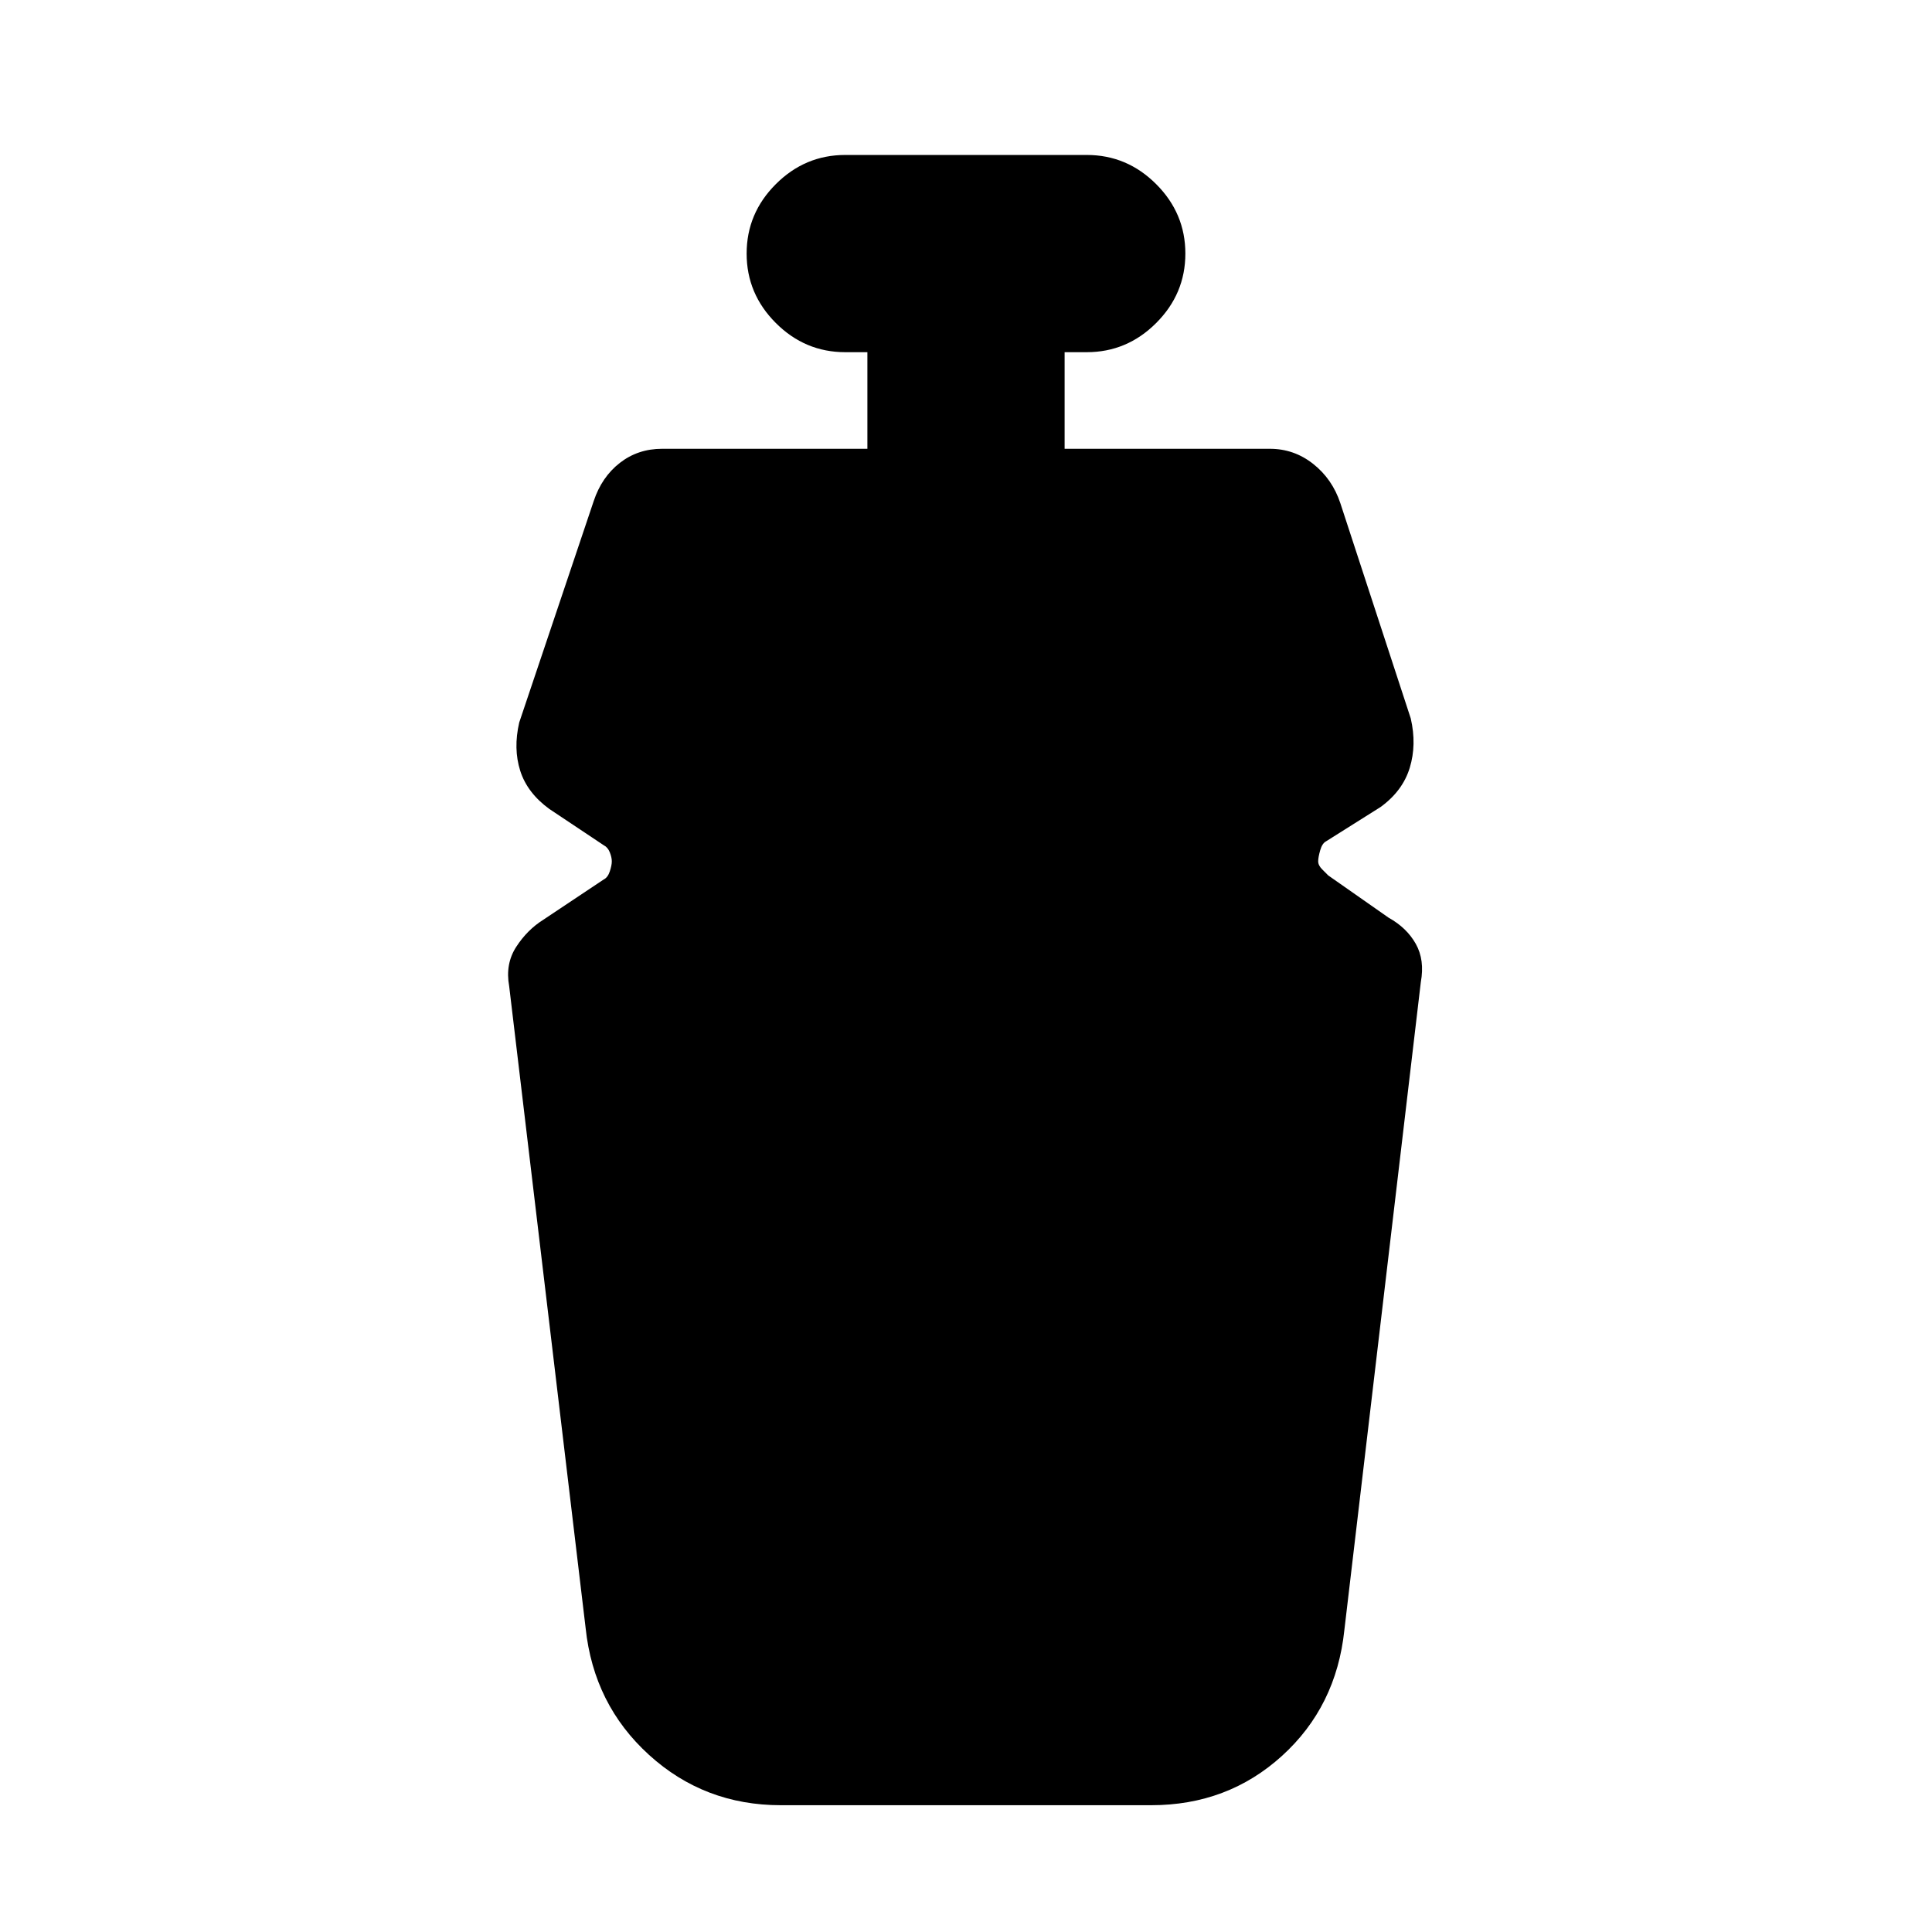 <svg xmlns="http://www.w3.org/2000/svg" height="20" viewBox="0 -960 960 960" width="20"><path d="M388-63q-38 0-65.5-25T291-151l-38-319q-2-11 3.5-19.5T270-503l30-20q2-1 3-4t1-5q0-2-1-4.5t-3-3.5l-27-18q-11-8-14.5-19t-.5-24l37-110q4-12 13-19t21-7h102v-48h-11q-20 0-34.5-14.5T371-834q0-20 14.5-34.5T420-883h120q20 0 34.5 14.5T589-834q0 20-14.5 34.5T540-785h-11v48h102q12 0 21.5 7.5T666-710l35 107q3 13-.5 24.5T686-559l-27 17q-2 1-3 4.5t-1 5.5q0 2 2 4l3 3 30 21q9 5 13.5 13t2.5 19l-38 322q-4 38-31 62.5T572-63H388Z"/></svg>